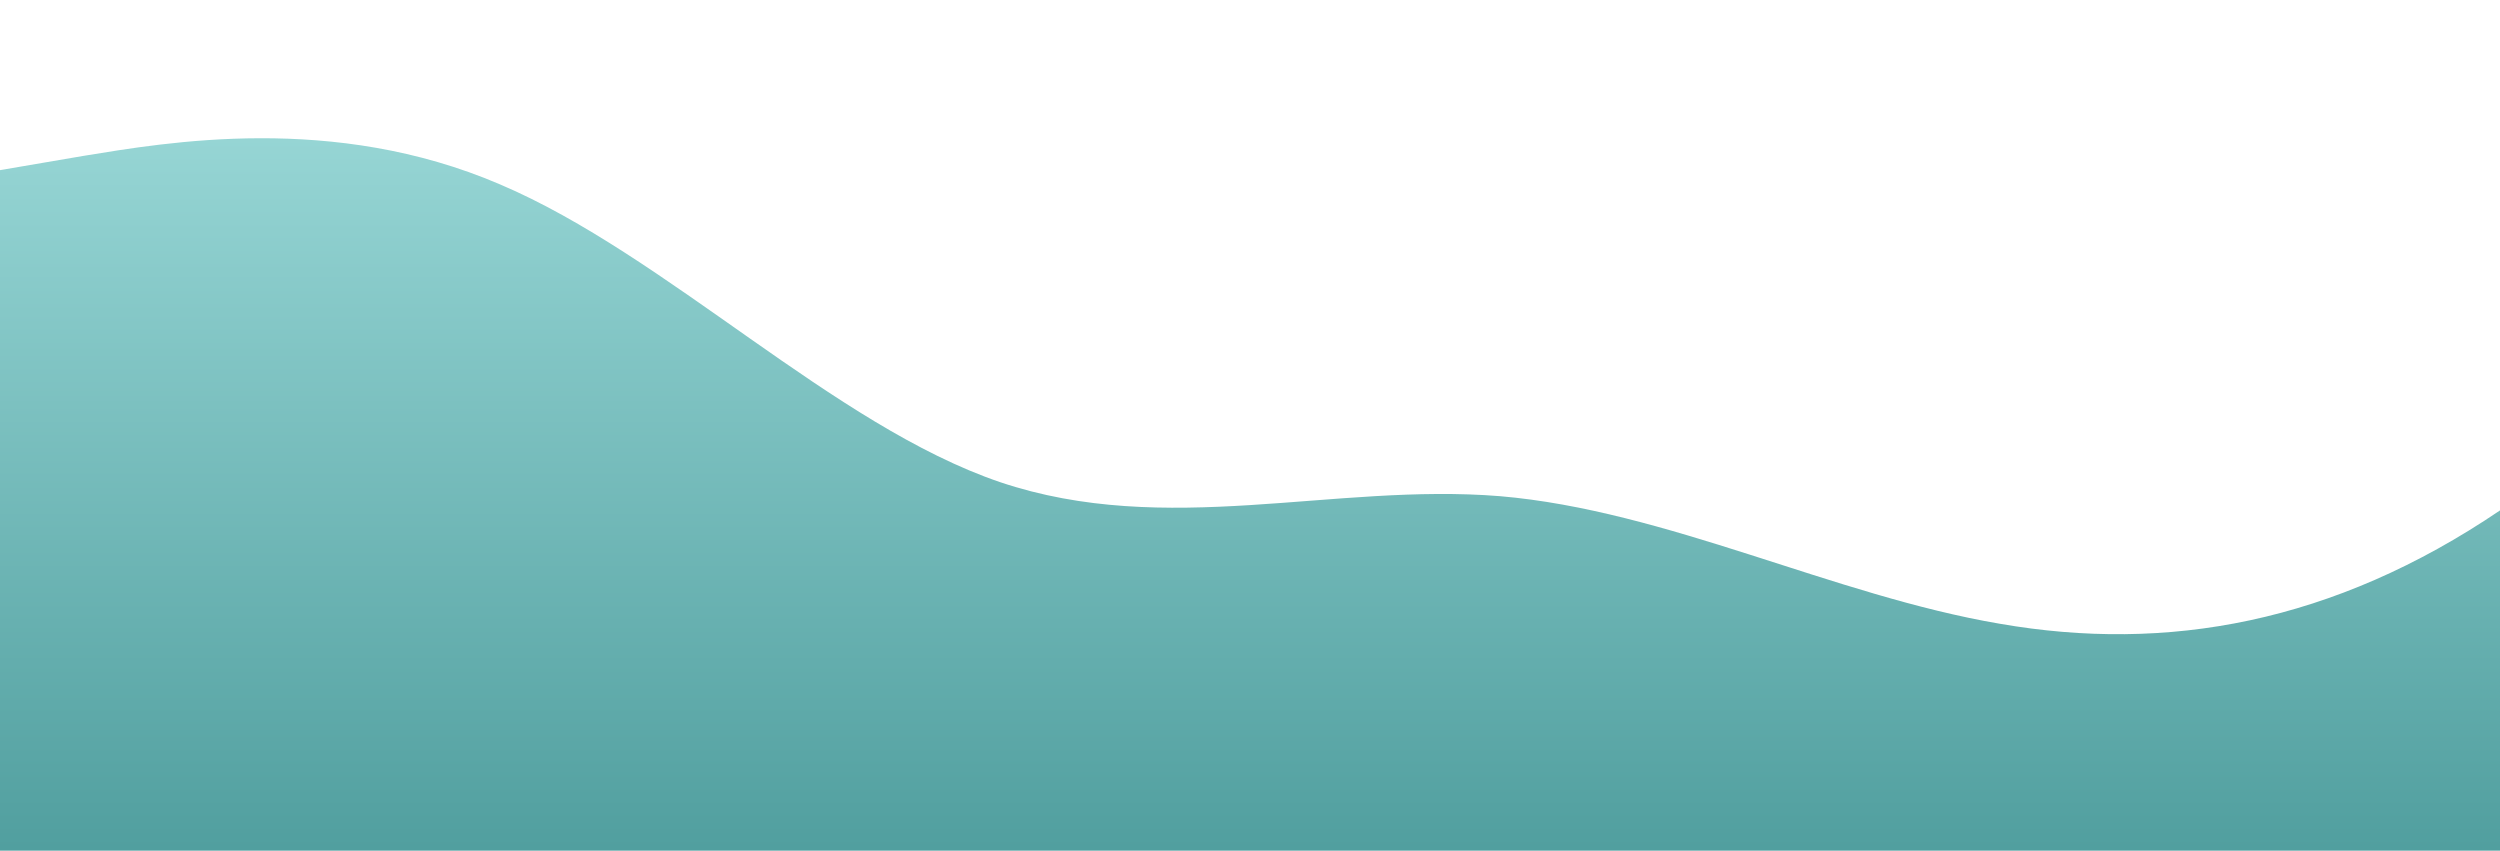 <?xml version="1.0" standalone="no"?>
<svg xmlns:xlink="http://www.w3.org/1999/xlink" id="wave" style="transform:rotate(0deg); transition: 0.3s" viewBox="0 0 1440 490" version="1.1" xmlns="http://www.w3.org/2000/svg"><defs><linearGradient id="sw-gradient-0" x1="0" x2="0" y1="1" y2="0"><stop stop-color="rgba(81, 159, 159, 1)" offset="0%"/><stop stop-color="rgba(155, 217, 216, 1)" offset="100%"/></linearGradient></defs><path style="transform:translate(0, 0px); opacity:1" fill="url(#sw-gradient-0)" d="M0,98L48,89.8C96,82,192,65,288,106.2C384,147,480,245,576,277.7C672,310,768,278,864,285.8C960,294,1056,343,1152,359.3C1248,376,1344,359,1440,294C1536,229,1632,114,1728,106.2C1824,98,1920,196,2016,269.5C2112,343,2208,392,2304,400.2C2400,408,2496,376,2592,326.7C2688,278,2784,212,2880,212.3C2976,212,3072,278,3168,277.7C3264,278,3360,212,3456,220.5C3552,229,3648,310,3744,343C3840,376,3936,359,4032,294C4128,229,4224,114,4320,81.7C4416,49,4512,98,4608,130.7C4704,163,4800,180,4896,187.8C4992,196,5088,196,5184,187.8C5280,180,5376,163,5472,147C5568,131,5664,114,5760,122.5C5856,131,5952,163,6048,212.3C6144,261,6240,327,6336,343C6432,359,6528,327,6624,269.5C6720,212,6816,131,6864,89.8L6912,49L6912,490L6864,490C6816,490,6720,490,6624,490C6528,490,6432,490,6336,490C6240,490,6144,490,6048,490C5952,490,5856,490,5760,490C5664,490,5568,490,5472,490C5376,490,5280,490,5184,490C5088,490,4992,490,4896,490C4800,490,4704,490,4608,490C4512,490,4416,490,4320,490C4224,490,4128,490,4032,490C3936,490,3840,490,3744,490C3648,490,3552,490,3456,490C3360,490,3264,490,3168,490C3072,490,2976,490,2880,490C2784,490,2688,490,2592,490C2496,490,2400,490,2304,490C2208,490,2112,490,2016,490C1920,490,1824,490,1728,490C1632,490,1536,490,1440,490C1344,490,1248,490,1152,490C1056,490,960,490,864,490C768,490,672,490,576,490C480,490,384,490,288,490C192,490,96,490,48,490L0,490Z"/></svg>